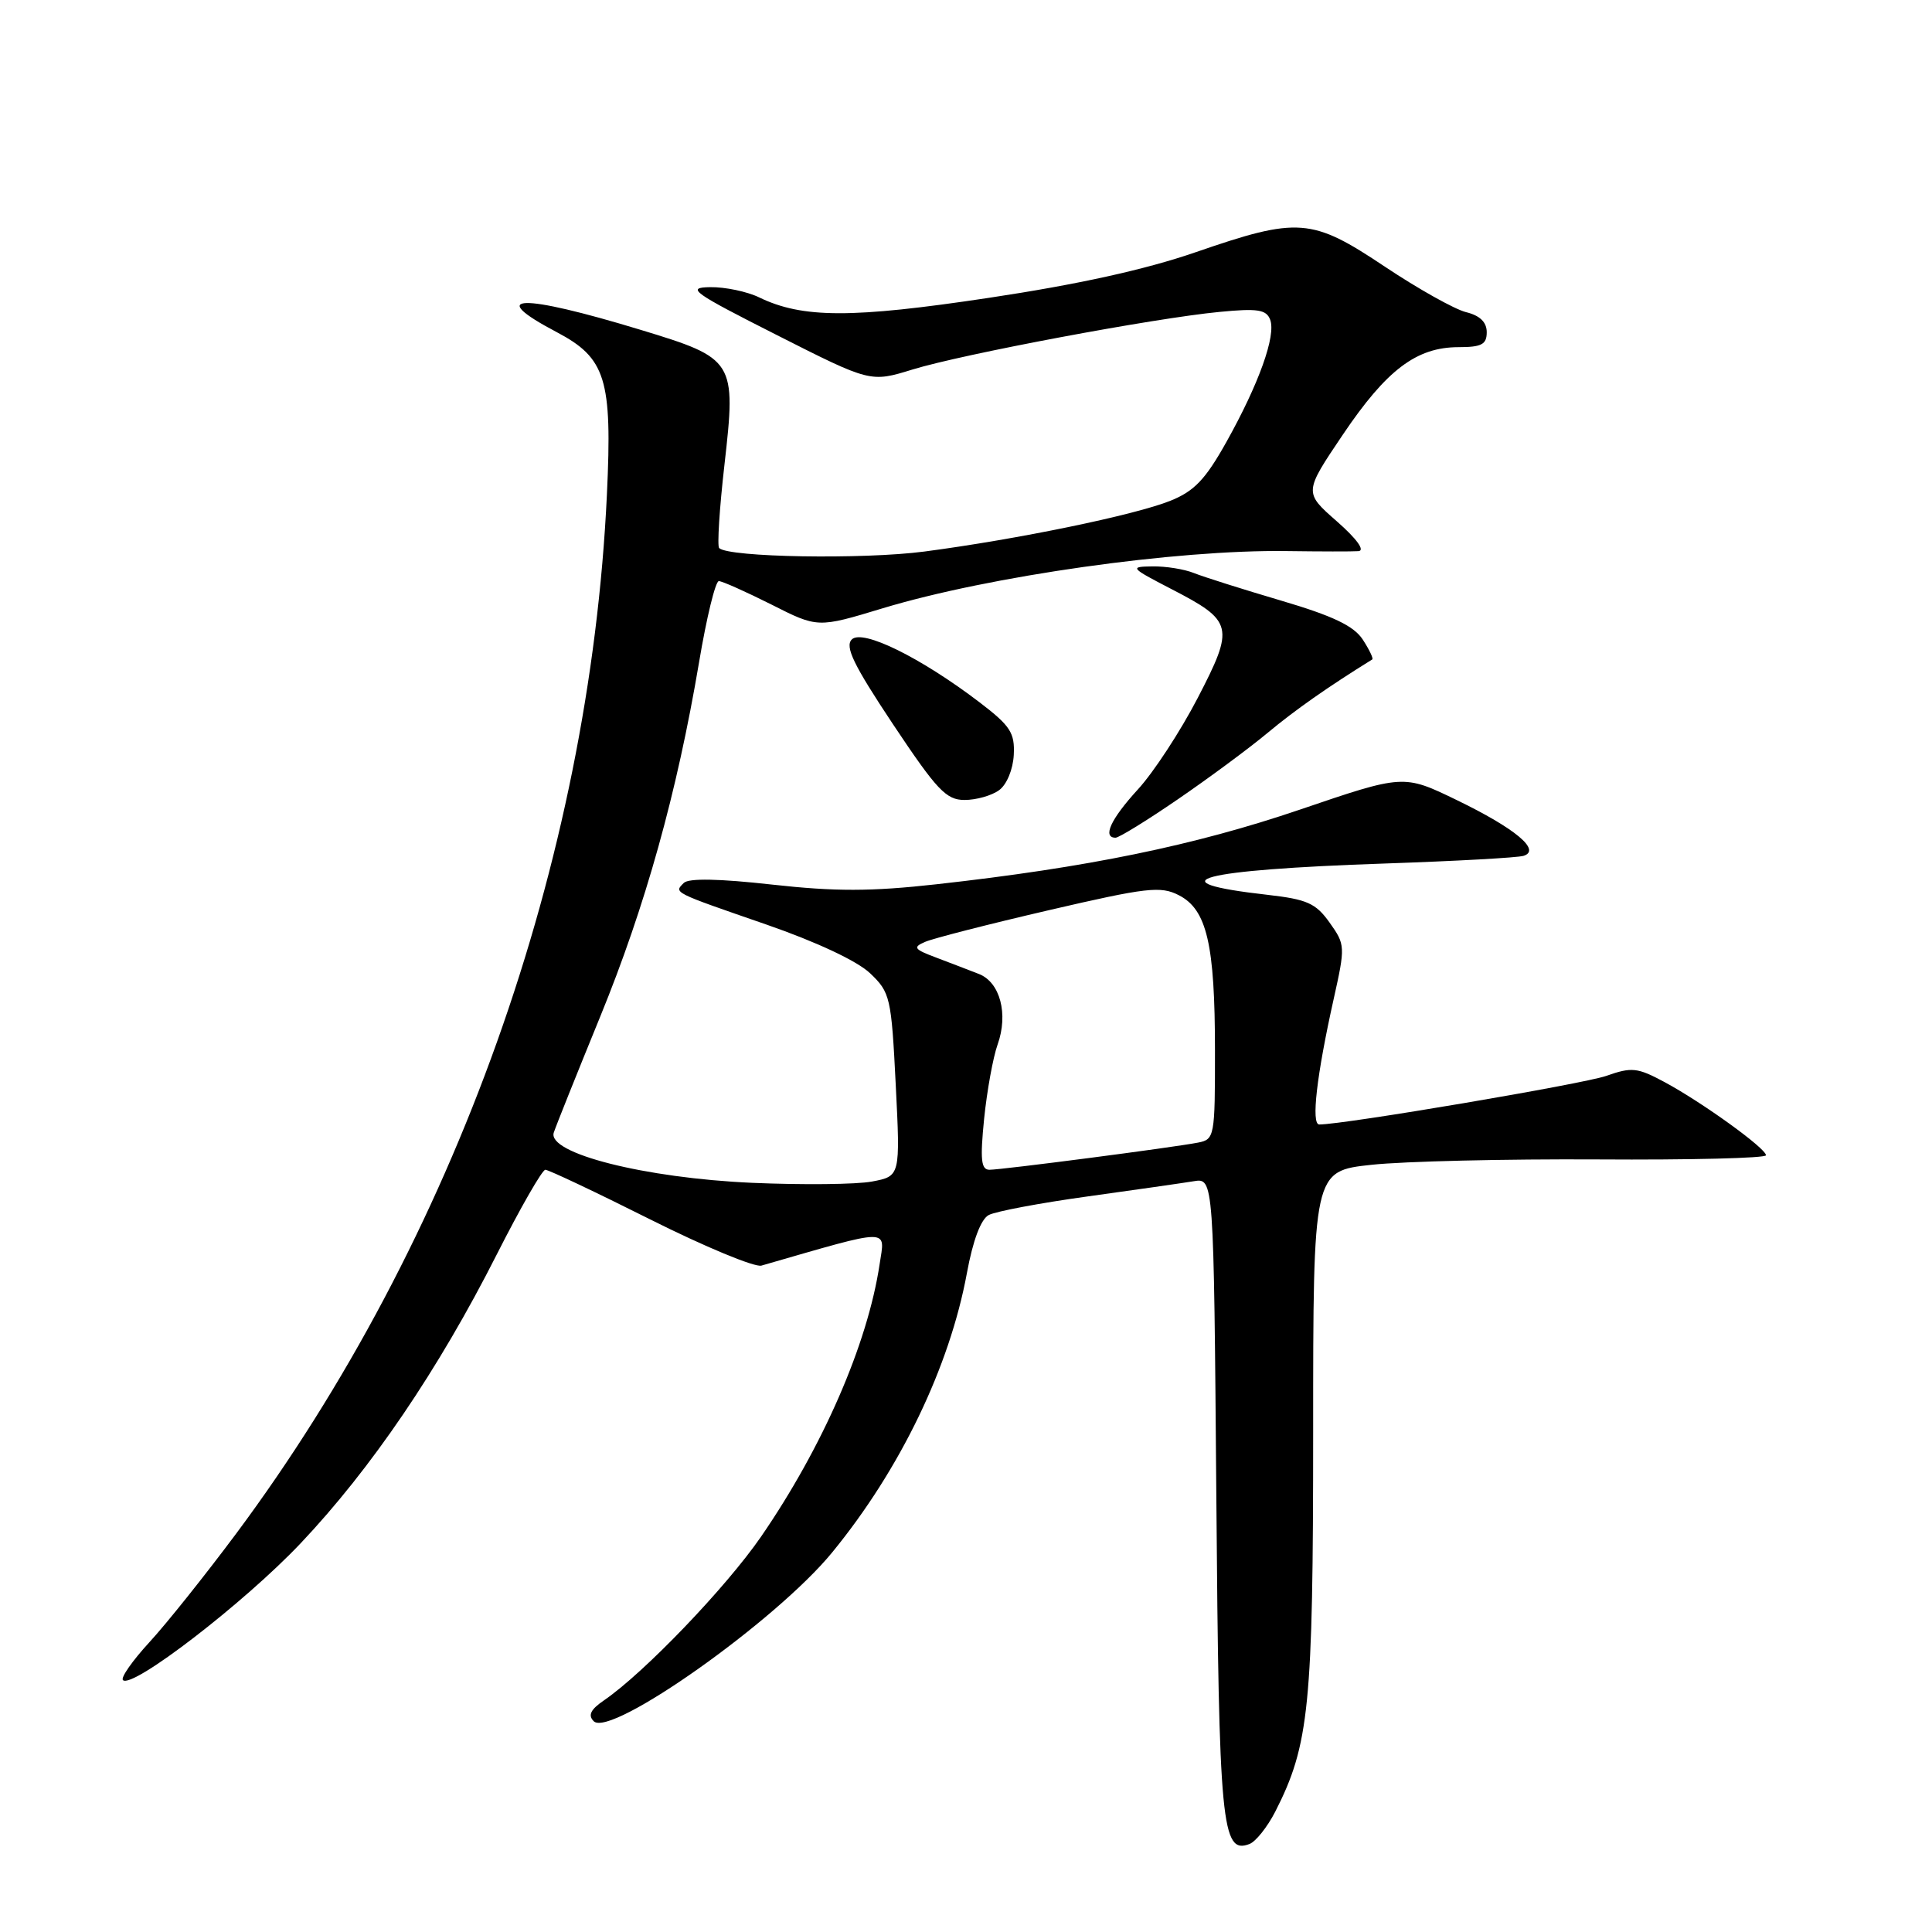 <?xml version="1.0" encoding="UTF-8" standalone="no"?>
<!DOCTYPE svg PUBLIC "-//W3C//DTD SVG 1.1//EN" "http://www.w3.org/Graphics/SVG/1.1/DTD/svg11.dtd" >
<svg xmlns="http://www.w3.org/2000/svg" xmlns:xlink="http://www.w3.org/1999/xlink" version="1.1" viewBox="0 0 256 256">
 <g >
 <path fill="currentColor"
d=" M 168.97 240.07 C 173.49 231.19 174.00 226.13 174.00 189.69 C 174.00 155.17 174.00 155.17 181.75 154.34 C 186.01 153.88 199.51 153.56 211.75 153.63 C 223.99 153.71 234.00 153.46 234.00 153.08 C 234.00 152.16 225.53 146.05 220.54 143.37 C 216.96 141.45 216.21 141.37 212.84 142.56 C 209.79 143.63 178.11 149.00 174.81 149.00 C 173.71 149.00 174.46 142.50 176.72 132.37 C 178.27 125.41 178.26 125.17 176.18 122.25 C 174.35 119.68 173.20 119.17 167.96 118.57 C 152.78 116.86 158.77 115.26 183.50 114.42 C 192.85 114.10 201.12 113.65 201.89 113.40 C 204.24 112.65 200.78 109.77 193.02 106.01 C 185.98 102.60 185.98 102.60 172.24 107.28 C 158.27 112.03 144.06 114.95 124.09 117.17 C 115.39 118.14 110.67 118.14 102.28 117.21 C 95.32 116.43 91.25 116.35 90.61 116.99 C 89.29 118.31 89.04 118.18 101.50 122.49 C 108.20 124.81 113.59 127.34 115.29 128.96 C 117.96 131.50 118.11 132.14 118.69 143.74 C 119.30 155.85 119.30 155.85 115.54 156.56 C 113.48 156.95 106.32 157.02 99.65 156.73 C 85.44 156.10 72.47 152.82 73.38 150.07 C 73.66 149.21 76.42 142.32 79.51 134.76 C 85.52 120.07 89.70 105.09 92.63 87.75 C 93.62 81.84 94.80 77.00 95.25 77.00 C 95.69 77.00 98.82 78.40 102.21 80.10 C 108.35 83.21 108.35 83.21 116.93 80.61 C 131.11 76.32 155.88 72.81 170.50 73.02 C 174.90 73.08 179.18 73.09 180.00 73.03 C 180.91 72.96 179.78 71.40 177.14 69.08 C 172.77 65.25 172.77 65.25 177.95 57.57 C 183.73 49.00 187.69 46.01 193.25 46.00 C 196.32 46.00 197.00 45.64 197.00 44.02 C 197.00 42.69 196.10 41.81 194.25 41.36 C 192.74 40.98 187.90 38.27 183.51 35.34 C 173.81 28.86 172.05 28.72 158.43 33.42 C 151.75 35.73 142.78 37.70 131.00 39.47 C 112.87 42.20 106.33 42.18 100.60 39.41 C 99.00 38.63 96.07 38.02 94.10 38.05 C 90.86 38.10 91.76 38.74 102.92 44.39 C 115.34 50.68 115.34 50.68 120.92 48.96 C 127.51 46.93 152.90 42.16 161.59 41.33 C 166.63 40.84 167.79 41.02 168.30 42.35 C 169.11 44.45 166.82 50.85 162.49 58.59 C 159.72 63.54 158.24 65.09 155.07 66.36 C 150.29 68.27 134.81 71.46 122.50 73.08 C 114.36 74.15 96.51 73.85 95.29 72.62 C 95.02 72.35 95.33 67.36 96.00 61.53 C 97.56 47.80 97.37 47.50 84.90 43.71 C 68.97 38.86 64.22 38.98 73.75 44.00 C 80.28 47.44 81.14 50.21 80.42 65.50 C 78.12 114.24 60.28 164.27 31.31 203.19 C 27.22 208.68 22.04 215.17 19.79 217.61 C 17.55 220.05 15.97 222.30 16.29 222.62 C 17.50 223.83 32.36 212.39 39.83 204.50 C 49.16 194.64 58.09 181.50 65.81 166.25 C 68.94 160.07 71.84 155.01 72.26 155.00 C 72.68 155.00 78.94 157.96 86.16 161.58 C 93.38 165.20 100.01 167.95 100.89 167.70 C 118.34 162.67 117.28 162.68 116.55 167.54 C 114.96 178.10 109.02 191.73 100.84 203.62 C 96.18 210.37 85.37 221.64 80.04 225.30 C 78.26 226.51 77.88 227.28 78.67 228.07 C 80.90 230.30 102.87 214.76 110.27 205.70 C 119.28 194.70 125.83 181.11 128.12 168.69 C 128.91 164.38 129.97 161.55 131.01 161.00 C 131.90 160.52 137.78 159.41 144.07 158.54 C 150.36 157.67 156.70 156.76 158.17 156.52 C 160.83 156.08 160.83 156.08 161.17 198.29 C 161.51 241.94 161.88 245.75 165.56 244.34 C 166.40 244.02 167.93 242.09 168.97 240.07 Z  M 156.07 105.91 C 160.16 103.11 165.53 99.14 168.00 97.08 C 171.61 94.07 175.96 91.02 181.83 87.38 C 182.01 87.27 181.44 86.08 180.57 84.74 C 179.38 82.93 176.62 81.61 169.74 79.58 C 164.66 78.08 159.47 76.44 158.20 75.93 C 156.94 75.42 154.46 75.02 152.70 75.05 C 149.64 75.09 149.75 75.22 155.19 78.04 C 163.43 82.29 163.61 83.02 158.70 92.49 C 156.41 96.90 152.85 102.35 150.77 104.61 C 147.18 108.53 146.04 111.00 147.82 111.00 C 148.27 111.00 151.99 108.71 156.07 105.91 Z  M 132.39 104.70 C 133.40 103.97 134.23 101.95 134.33 100.03 C 134.48 97.10 133.88 96.18 129.81 93.07 C 122.00 87.12 114.28 83.32 112.87 84.73 C 111.92 85.68 113.11 88.12 118.33 95.97 C 124.15 104.70 125.37 106.00 127.81 106.00 C 129.36 106.00 131.41 105.42 132.39 104.70 Z  M 130.40 148.25 C 130.78 144.54 131.58 140.11 132.19 138.40 C 133.63 134.36 132.52 130.16 129.72 129.06 C 128.50 128.58 125.96 127.61 124.09 126.90 C 121.10 125.78 120.91 125.52 122.59 124.80 C 123.64 124.34 131.03 122.45 139.00 120.60 C 151.97 117.59 153.79 117.38 156.20 118.62 C 159.92 120.52 160.99 125.12 160.99 139.23 C 161.00 150.60 160.93 150.98 158.75 151.40 C 155.50 152.04 132.75 155.00 131.11 155.00 C 130.00 155.00 129.86 153.67 130.40 148.25 Z "/>
</g>
</svg>